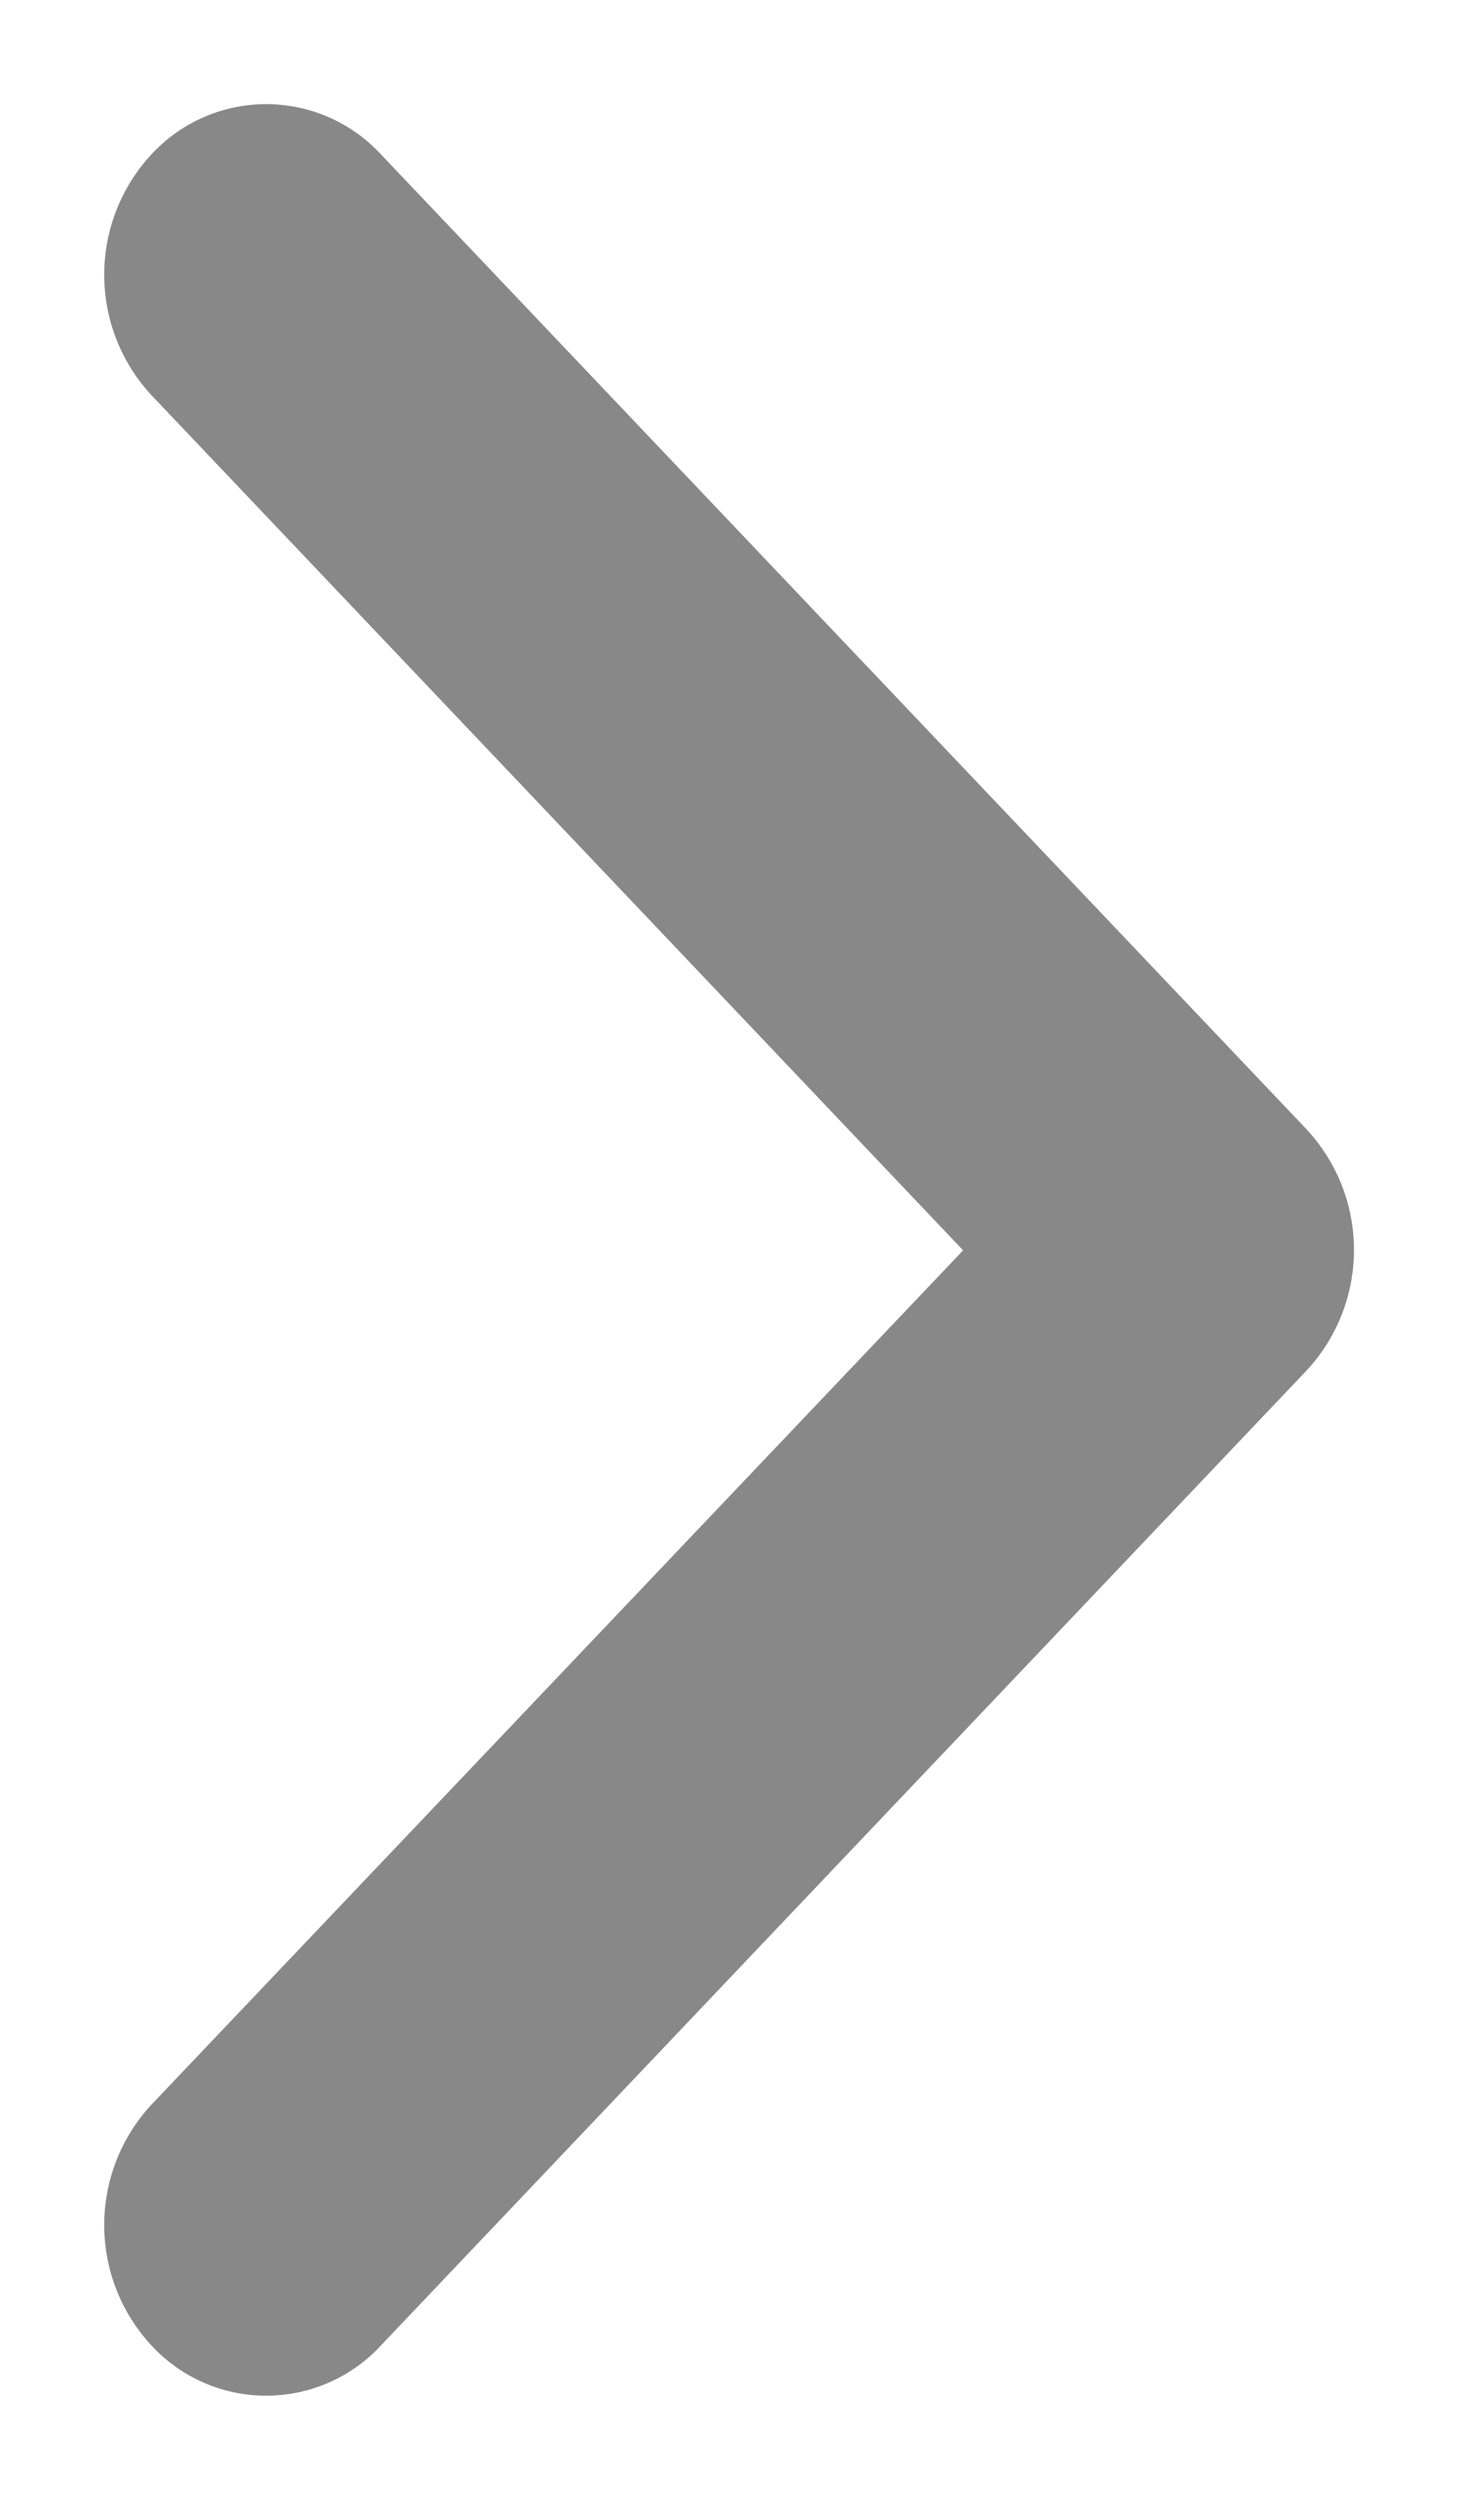 <svg xmlns="http://www.w3.org/2000/svg" width="7" height="12" viewBox="0 0 7 12">
    <path fill="#888" fill-rule="evenodd" d="M.728 10.102a.85.85 0 0 0 0 1.158.75.75 0 0 0 1.1 0l4.444-4.68a.85.85 0 0 0 0-1.16L1.828.74a.75.75 0 0 0-1.1 0 .85.85 0 0 0 0 1.158l3.896 4.104-3.896 4.1z"/>
</svg>
